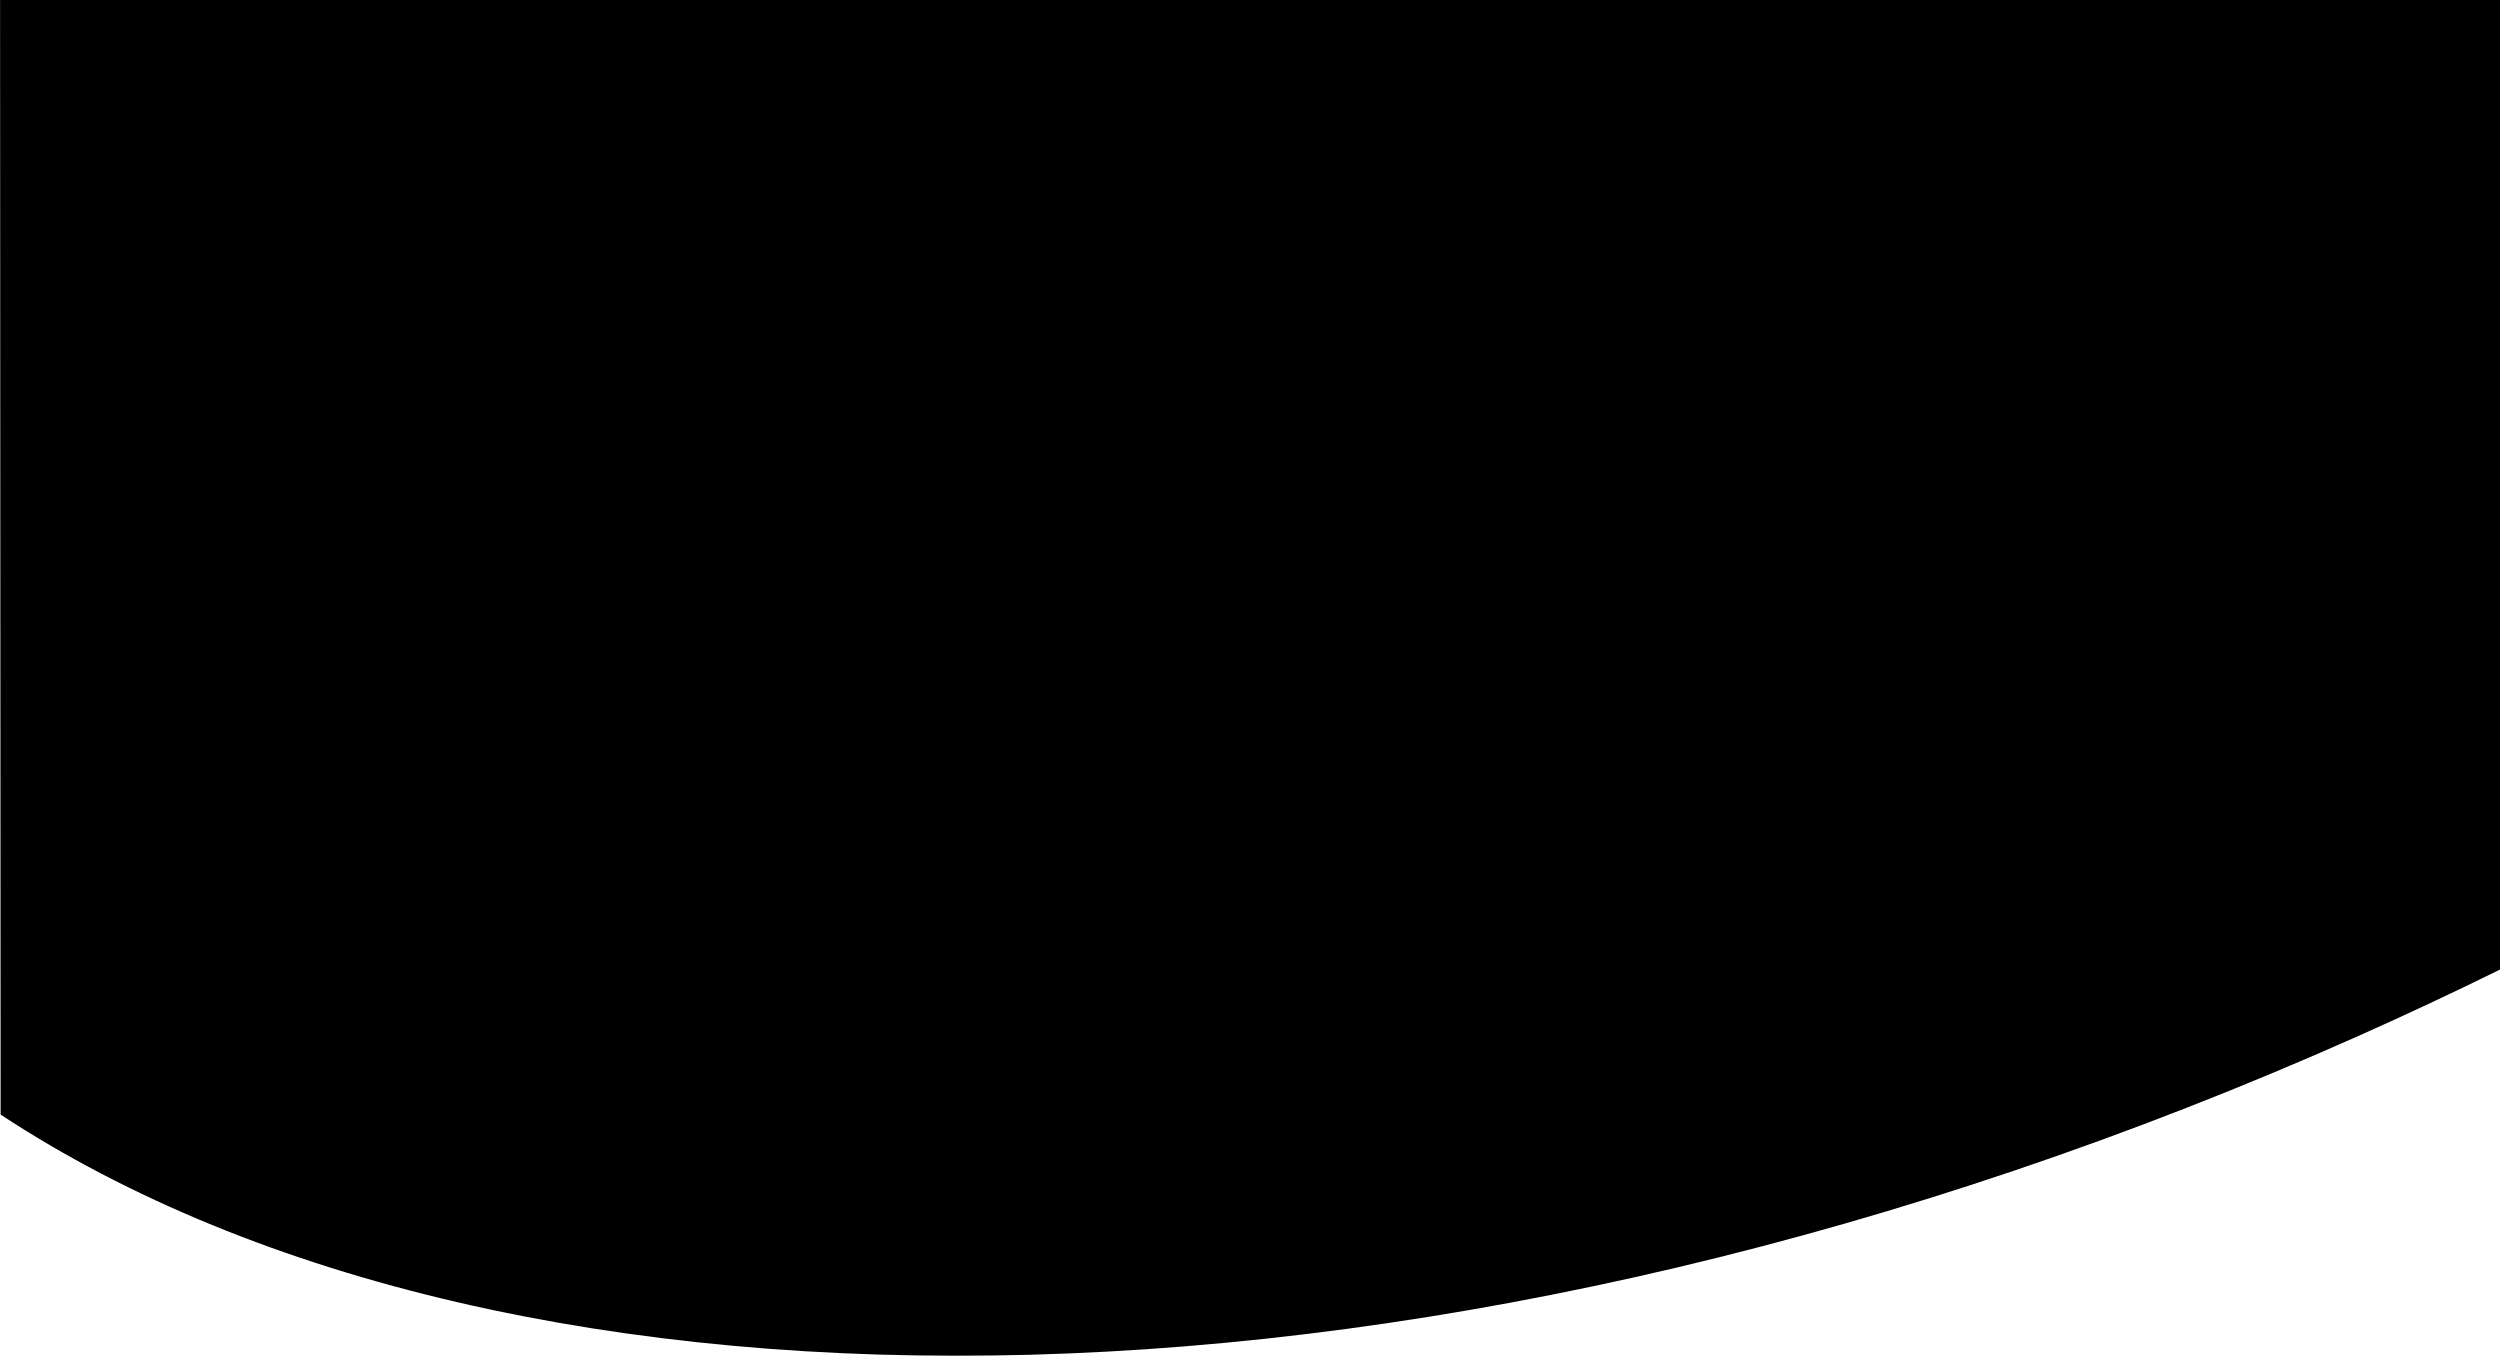 <?xml version="1.0" encoding="UTF-8"?>
<svg width="1440px" height="781px" viewBox="0 0 1440 781" version="1.1" xmlns="http://www.w3.org/2000/svg" xmlns:xlink="http://www.w3.org/1999/xlink">
    <!-- Generator: Sketch 45.2 (43514) - http://www.bohemiancoding.com/sketch -->
    <title>Oval 2</title>
    <desc>Created with Sketch.</desc>
    <defs>
        <path d="M1159.165,832.251 C1189.974,832.251 1220.542,831.643 1250.834,830.446 L1509.41,247.218 L193.905,-338.483 L-99.438,321.254 C92.149,619.838 583.388,832.251 1159.165,832.251 Z" id="path-1"></path>
        <filter x="-12.4%" y="-17.1%" width="124.9%" height="134.2%" filterUnits="objectBoundingBox" id="filter-2">
            <feGaussianBlur stdDeviation="200" in="SourceAlpha" result="shadowBlurInner1"></feGaussianBlur>
            <feOffset dx="0" dy="0" in="shadowBlurInner1" result="shadowOffsetInner1"></feOffset>
            <feComposite in="shadowOffsetInner1" in2="SourceAlpha" operator="arithmetic" k2="-1" k3="1" result="shadowInnerInner1"></feComposite>
            <feColorMatrix values="0 0 0 0 0.129   0 0 0 0 0.27   0 0 0 0 0.394  0 0 0 0.068 0" type="matrix" in="shadowInnerInner1"></feColorMatrix>
        </filter>
    </defs>
    <g id="Page-1" stroke="none" stroke-width="1" fill="none" fill-rule="evenodd">
        <g id="Desktop-HD-Copy">
            <g id="Oval-2" transform="translate(704.986, 246.884) rotate(-24) translate(-704.986, -246.884) ">
                <use fill="#F1F6FA" fill-rule="evenodd" xlink:href="#path-1"></use>
                <use fill="black" fill-opacity="1" filter="url(#filter-2)" xlink:href="#path-1"></use>
            </g>
        </g>
    </g>
</svg>